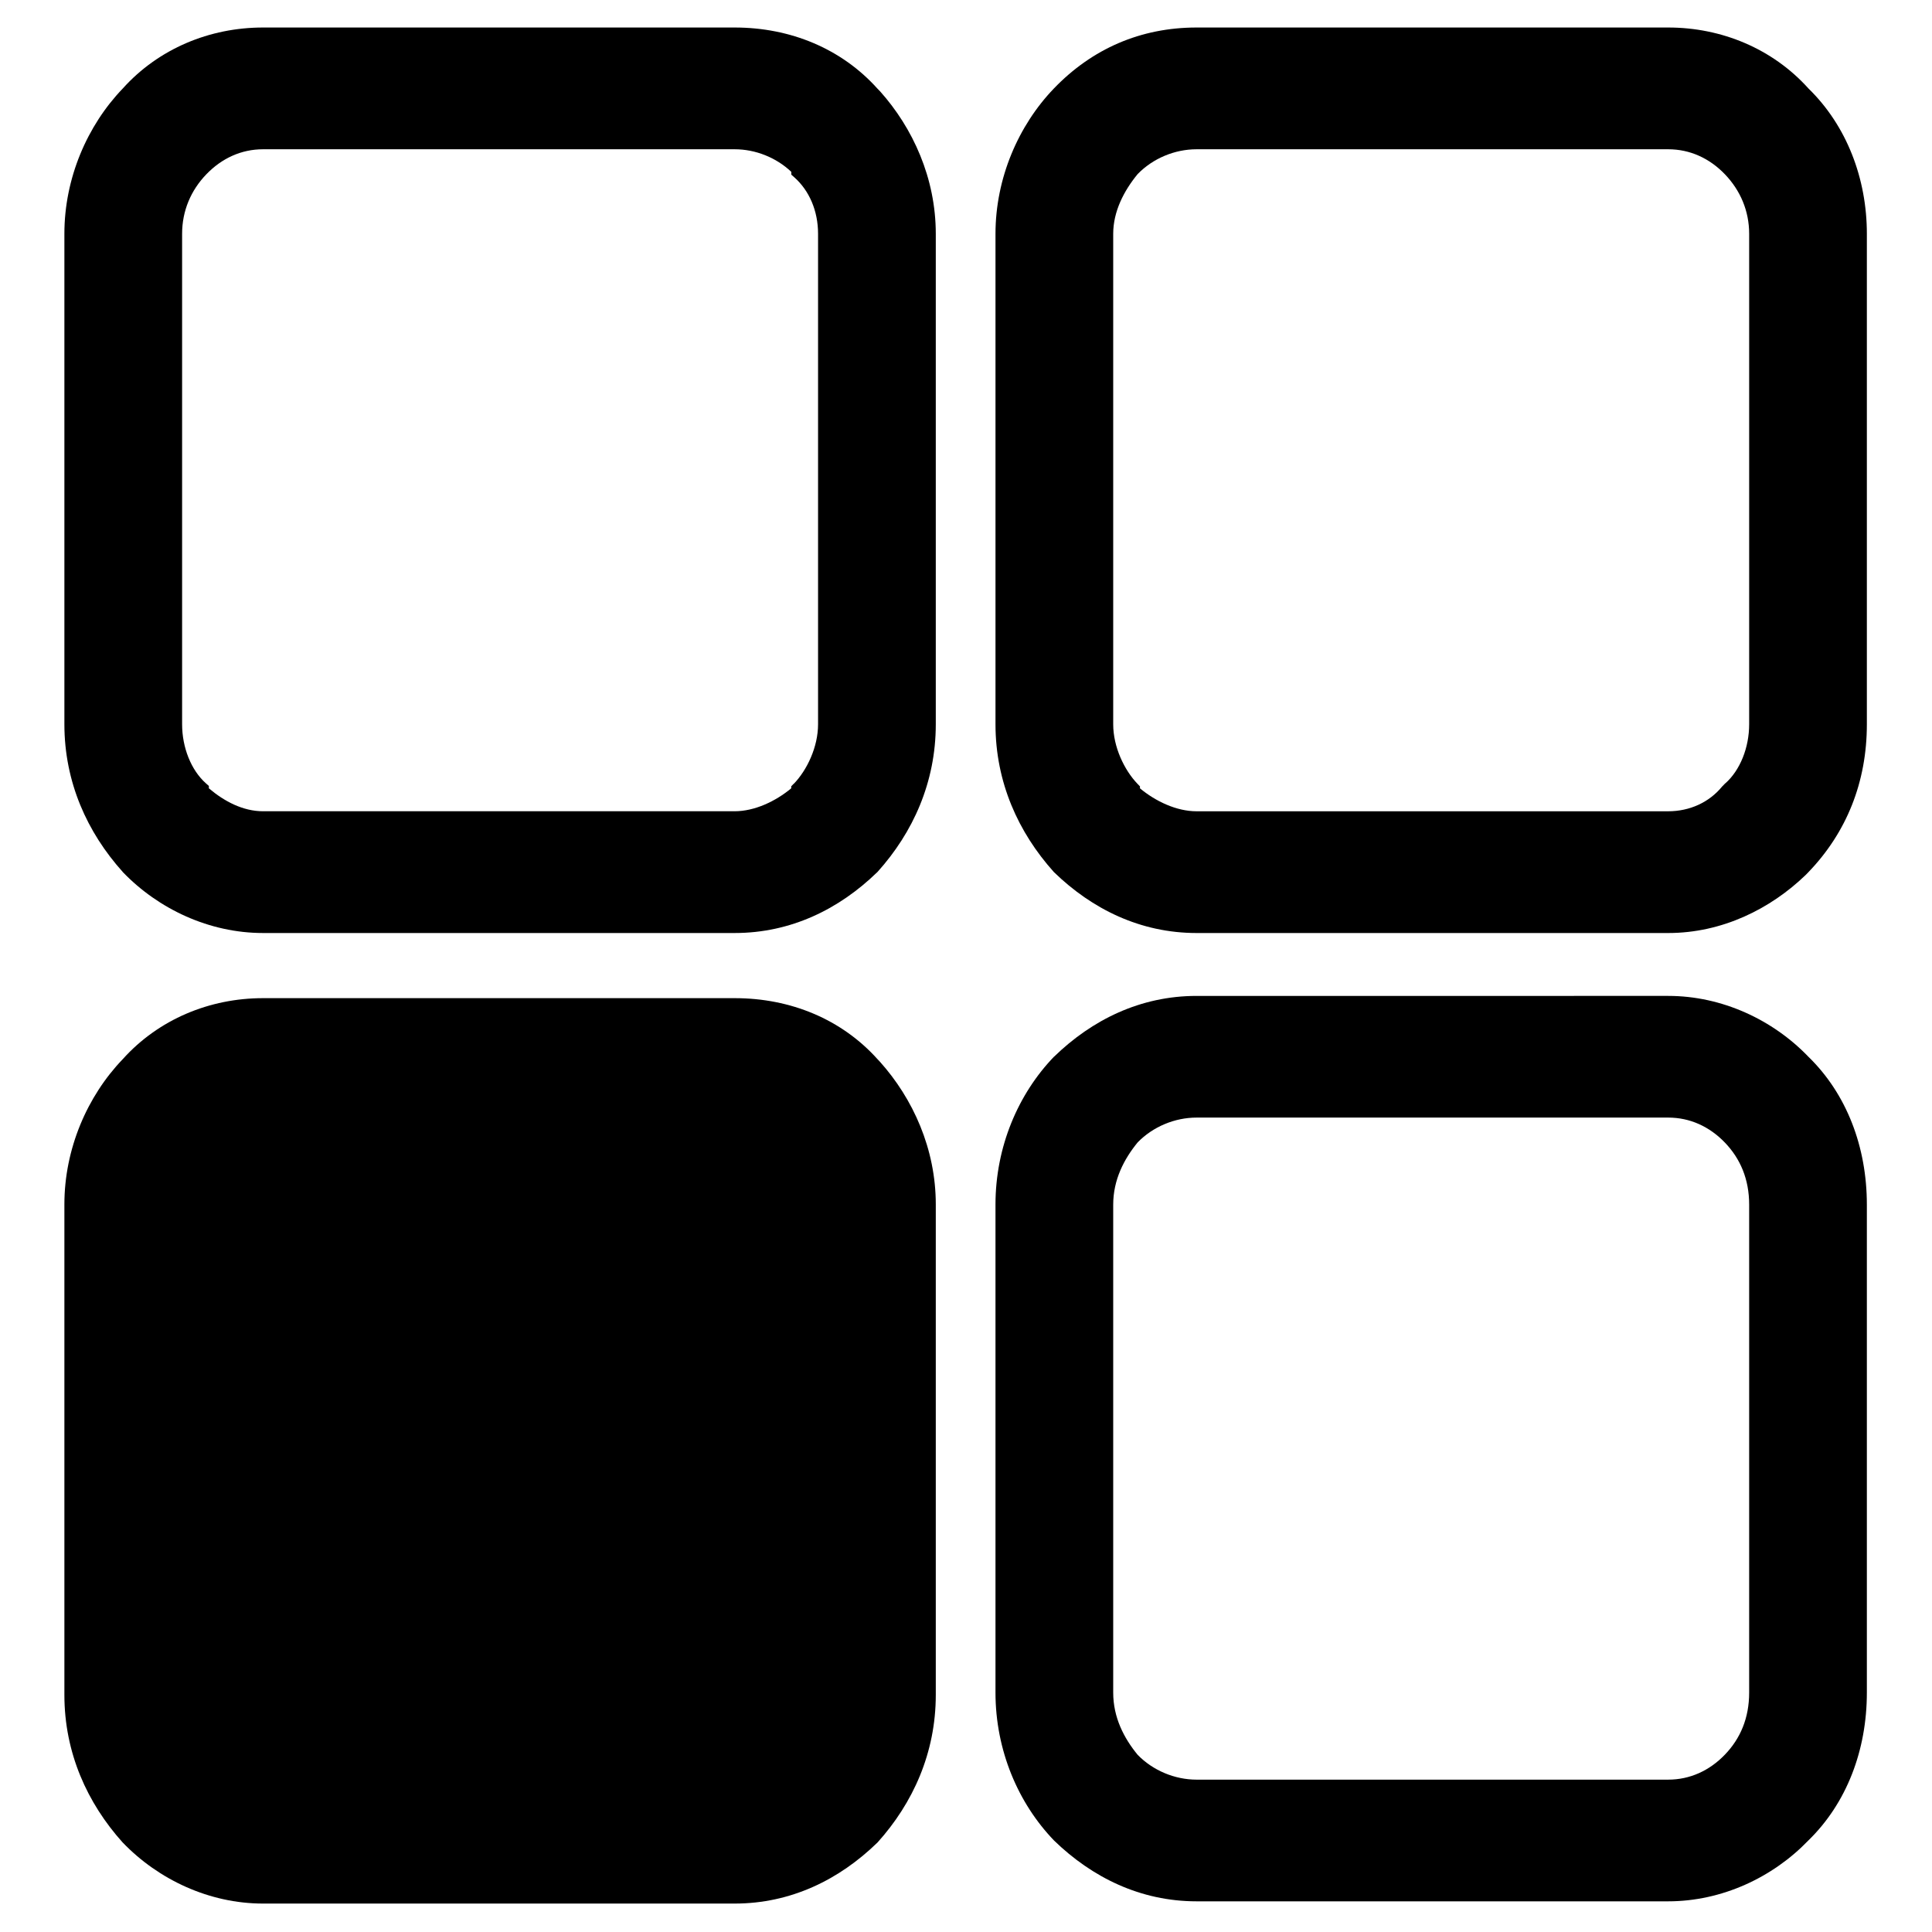 <?xml version="1.0" encoding="UTF-8" standalone="no"?>
<svg
   width="15"
   height="15"
   viewBox="0 0 25.312 26.25"
   id="dashboard"
   version="1.1"
   sodipodi:docname="dashboard.svg"
   inkscape:version="1.3.2 (091e20e, 2023-11-25)"
   xmlns:inkscape="http://www.inkscape.org/namespaces/inkscape"
   xmlns:sodipodi="http://sodipodi.sourceforge.net/DTD/sodipodi-0.dtd"
   xmlns="http://www.w3.org/2000/svg"
   xmlns:svg="http://www.w3.org/2000/svg">
  <sodipodi:namedview
     id="namedview4"
     pagecolor="#ffffff"
     bordercolor="#000000"
     borderopacity="0.25"
     inkscape:showpageshadow="2"
     inkscape:pageopacity="0.0"
     inkscape:pagecheckerboard="0"
     inkscape:deskcolor="#d1d1d1"
     showgrid="false"
     showguides="true"
     inkscape:zoom="23.616176"
     inkscape:cx="7.7065821"
     inkscape:cy="6.9867365"
     inkscape:window-width="1470"
     inkscape:window-height="847"
     inkscape:window-x="0"
     inkscape:window-y="37"
     inkscape:window-maximized="0"
     inkscape:current-layer="g4" />
  <g
     clip-path="url(#clip0_1183_1875)"
     id="g4">
    <g
       id="g5"
       transform="matrix(0.98,0,0,0.98,-0.579,-0.616)">
      <path
         d="m 1.812,12.716 -6e-5,10e-5 0.003,0.003 c 0.493,0.513 1.199,0.845 1.944,0.845 H 10.298 c 0.78,0 1.45,-0.332 1.975,-0.842 l 2e-4,2e-4 0.006,-0.006 c 0.49,-0.545 0.807,-1.24 0.807,-2.046 V 3.87 c 0,-0.771 -0.317,-1.466 -0.773,-1.976 l 10e-5,-5e-5 L 12.309,1.89 12.277,1.857 C 11.779,1.303 11.071,1.01 10.298,1.01 H 3.759 c -0.74,0 -1.448,0.293 -1.945,0.846 -0.493,0.513 -0.809,1.244 -0.809,2.013 v 6.8 c 0,0.806 0.318,1.501 0.807,2.046 z m 9.305,-1.222 -0.035,0.036 v 0.028 c -0.217,0.18 -0.507,0.318 -0.785,0.318 H 3.759 c -0.276,0 -0.535,-0.135 -0.751,-0.318 V 11.525 L 2.966,11.488 C 2.762,11.306 2.637,10.992 2.637,10.67 V 3.87 c 0,-0.317 0.121,-0.602 0.336,-0.825 l 4e-5,-4e-5 C 3.188,2.822 3.459,2.698 3.759,2.698 H 10.298 c 0.287,0 0.575,0.114 0.785,0.313 v 0.039 l 0.042,0.037 c 0.207,0.184 0.329,0.464 0.329,0.783 v 6.8 c 0,0.315 -0.153,0.635 -0.336,0.825 z"
         stroke-width="0.25"
         id="path2" />
      <path
         d="m 14.724,1.855 c -0.493,0.513 -0.81,1.245 -0.81,2.015 v 6.8 c 0,0.806 0.318,1.501 0.807,2.046 l -2e-4,2e-4 0.006,0.006 c 0.525,0.509 1.195,0.842 1.975,0.842 h 6.539 c 0.746,0 1.416,-0.332 1.907,-0.806 v 0 l 0.003,-0.003 0.034,-0.035 c 0,-10e-5 10e-5,-10e-5 10e-5,-10e-5 0.528,-0.549 0.81,-1.247 0.81,-2.05 V 3.87 c 0,-0.765 -0.279,-1.498 -0.81,-2.015 C 24.688,1.303 23.98,1.01 23.241,1.01 H 16.702 c -0.776,0 -1.449,0.295 -1.978,0.845 z m 0,0 0.09,0.087 z m 9.309,9.633 -3e-4,-3e-4 -0.007,0.007 -0.034,0.035 -3e-4,-3e-4 -0.006,0.007 c -0.177,0.215 -0.445,0.34 -0.746,0.34 H 16.702 c -0.279,0 -0.568,-0.138 -0.785,-0.318 V 11.531 L 15.882,11.495 c -0.182,-0.19 -0.336,-0.51 -0.336,-0.825 V 3.87 c 0,-0.309 0.148,-0.596 0.339,-0.828 0.212,-0.218 0.514,-0.344 0.817,-0.344 h 6.539 c 0.3,0 0.572,0.124 0.786,0.347 v 4e-5 c 0.214,0.223 0.336,0.508 0.336,0.825 v 6.8 c 0,0.323 -0.125,0.636 -0.329,0.818 z"
         stroke-width="0.25"
         id="path3" />
      <path
         d="m 14.727,15.277 h -10e-5 l -0.003,0.003 c -0.494,0.514 -0.81,1.246 -0.81,2.049 v 6.765 c 0,0.804 0.316,1.536 0.81,2.05 l -10e-5,10e-5 0.003,0.003 c 0.525,0.509 1.195,0.842 1.975,0.842 h 6.539 c 0.744,0 1.449,-0.331 1.942,-0.843 0.532,-0.517 0.812,-1.252 0.812,-2.051 v -6.765 c 0,-0.799 -0.279,-1.534 -0.811,-2.051 -0.493,-0.513 -1.199,-0.843 -1.942,-0.843 H 16.702 c -0.78,0 -1.45,0.332 -1.975,0.842 z m 9.3,1.193 v 0 c 0.213,0.222 0.336,0.506 0.336,0.86 v 6.765 c 0,0.353 -0.122,0.638 -0.336,0.86 -0.214,0.223 -0.486,0.347 -0.786,0.347 H 16.702 c -0.302,0 -0.605,-0.126 -0.817,-0.344 -0.19,-0.231 -0.339,-0.518 -0.339,-0.863 v -6.765 c 0,-0.345 0.15,-0.632 0.339,-0.863 0.212,-0.218 0.515,-0.344 0.817,-0.344 h 6.539 c 0.3,0 0.572,0.124 0.786,0.347 z"
         stroke-width="0.25"
         id="path4" />
      <path
         d="m 1.812,26.172 -6e-5,1e-4 0.003,0.003 c 0.493,0.513 1.199,0.845 1.944,0.845 H 10.298 c 0.78,0 1.45,-0.332 1.975,-0.842 l 2e-4,2e-4 0.006,-0.006 c 0.49,-0.545 0.807,-1.24 0.807,-2.046 v -6.8 c 0,-0.771 -0.317,-1.466 -0.773,-1.976 l 10e-5,-5e-5 -0.003,-0.003 -0.032,-0.034 c -0.498,-0.554 -1.206,-0.846 -1.979,-0.846 H 3.759 c -0.74,0 -1.448,0.293 -1.945,0.846 -0.493,0.513 -0.809,1.244 -0.809,2.013 v 6.8 c 0,0.806 0.318,1.501 0.807,2.046 z"
         stroke-width="0.25"
         id="path2-1"
         sodipodi:nodetypes="cccsscccssccccsscsscc" />
    </g>
  </g>
  <defs
     id="defs4">
    <clipPath
       id="clip0_1183_1875">
      <rect
         width="27"
         height="28"
         fill="#ffffff"
         id="rect4"
         x="0"
         y="0" />
    </clipPath>
  </defs>
</svg>
